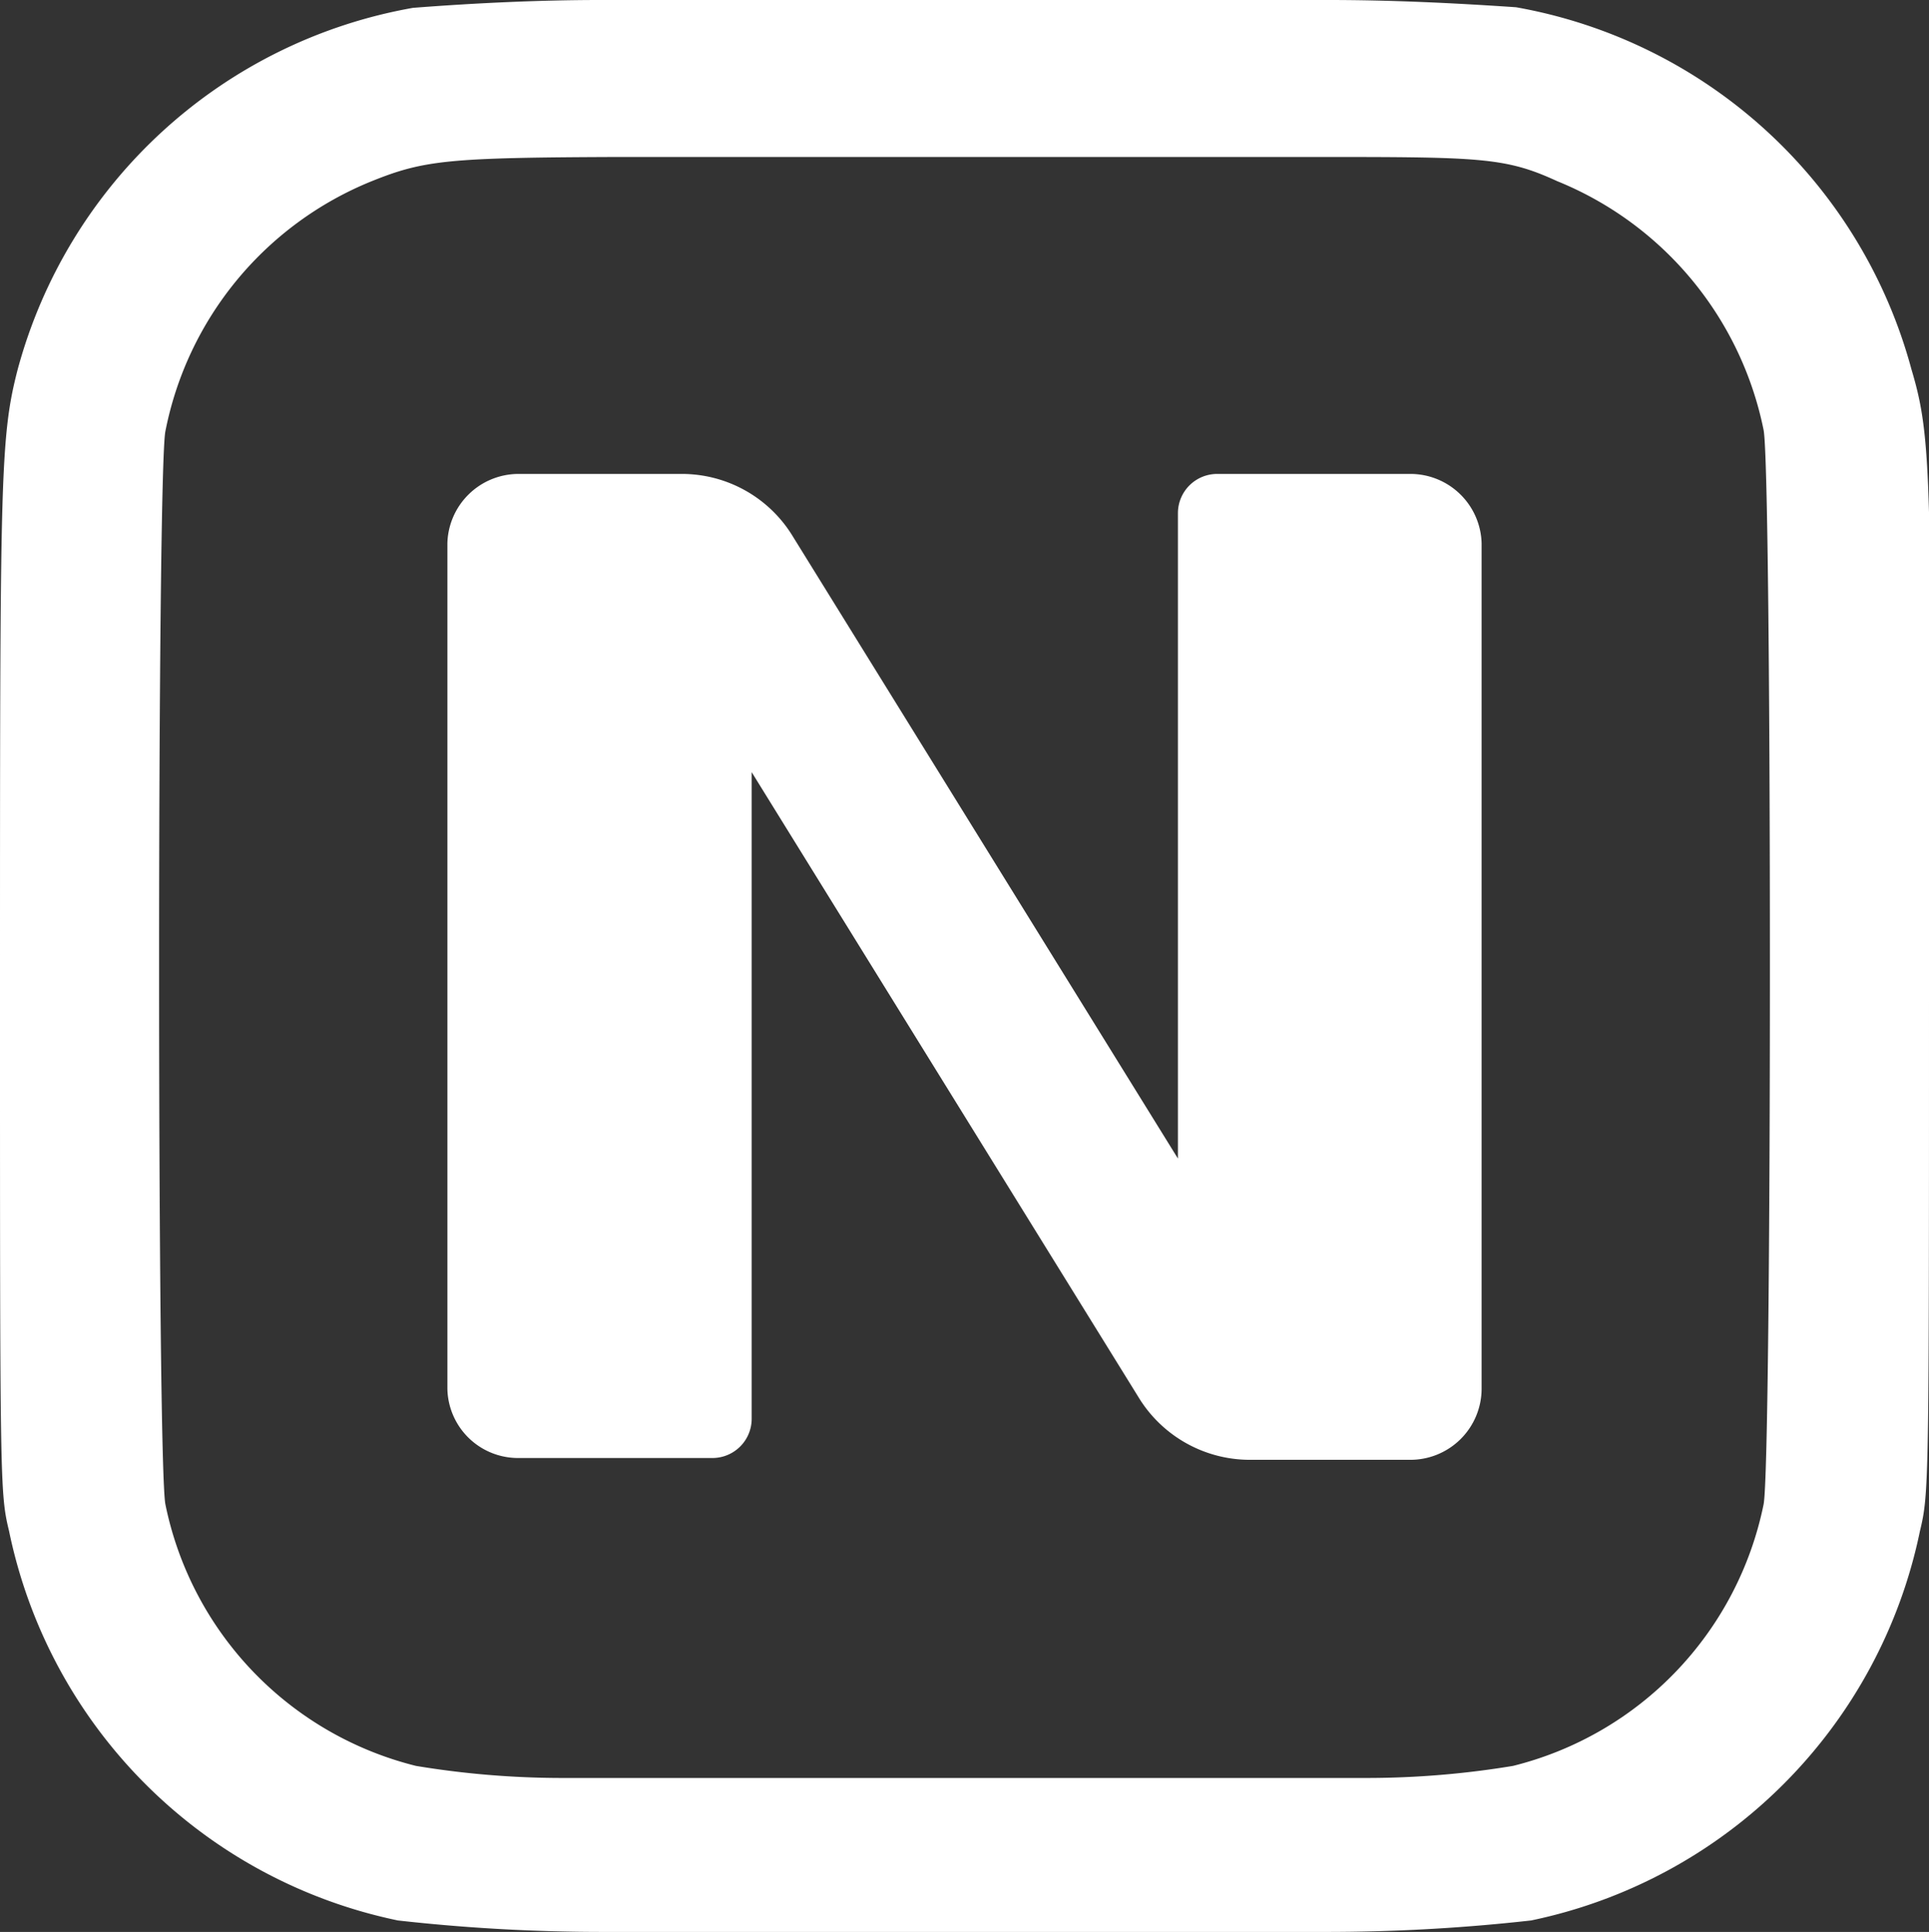 <svg xmlns="http://www.w3.org/2000/svg" viewBox="0 0 31.95 32"><rect x="0" y="0" width="31.95" height="32" fill="#333333" stroke="none"/><defs><style>.cls-1{fill:#fff;}</style></defs><title>Asset 1</title><g id="Layer_2" data-name="Layer 2"><g id="Layer_1-2" data-name="Layer 1"><path class="cls-1" d="M31.66,6.12a8.28,8.28,0,0,0-6.55-6C24.08.05,23.05,0,22,0H9.94c-1,0-2.07.05-3.1.13a8.27,8.27,0,0,0-6.55,6C0,7.26,0,7.92,0,16.6c0,8,0,8.14.15,8.76a8.3,8.3,0,0,0,6.44,6.45A30.38,30.38,0,0,0,10,32H21.92a30.38,30.38,0,0,0,3.44-.19,8.3,8.3,0,0,0,6.44-6.45c.15-.62.15-.78.15-8.76C32,7.92,32,7.26,31.66,6.12Zm-2.45,18.8a5.62,5.62,0,0,1-4.15,4.33,14.85,14.85,0,0,1-2.4.2H9.29a14.85,14.85,0,0,1-2.4-.2,5.62,5.62,0,0,1-4.15-4.33c-.14-.67-.14-17.13,0-17.78A5.64,5.64,0,0,1,6.16,3c.87-.35,1.28-.39,4.1-.4H21.68c2.83,0,3.24,0,4.11.4a5.66,5.66,0,0,1,3.42,4.12C29.35,7.79,29.35,24.25,29.21,24.92Z"/><path class="cls-1" d="M7.41,23V9A1.18,1.18,0,0,1,8.58,7.85h2.71a2.15,2.15,0,0,1,1.82,1l6.4,10.34V8.5a.65.65,0,0,1,.65-.65h3.21A1.18,1.18,0,0,1,24.54,9V23a1.18,1.18,0,0,1-1.18,1.18H20.7a2.16,2.16,0,0,1-1.82-1L12.45,12.79V23.5a.65.65,0,0,1-.64.65H8.58A1.17,1.17,0,0,1,7.41,23Z"/></g></g></svg>